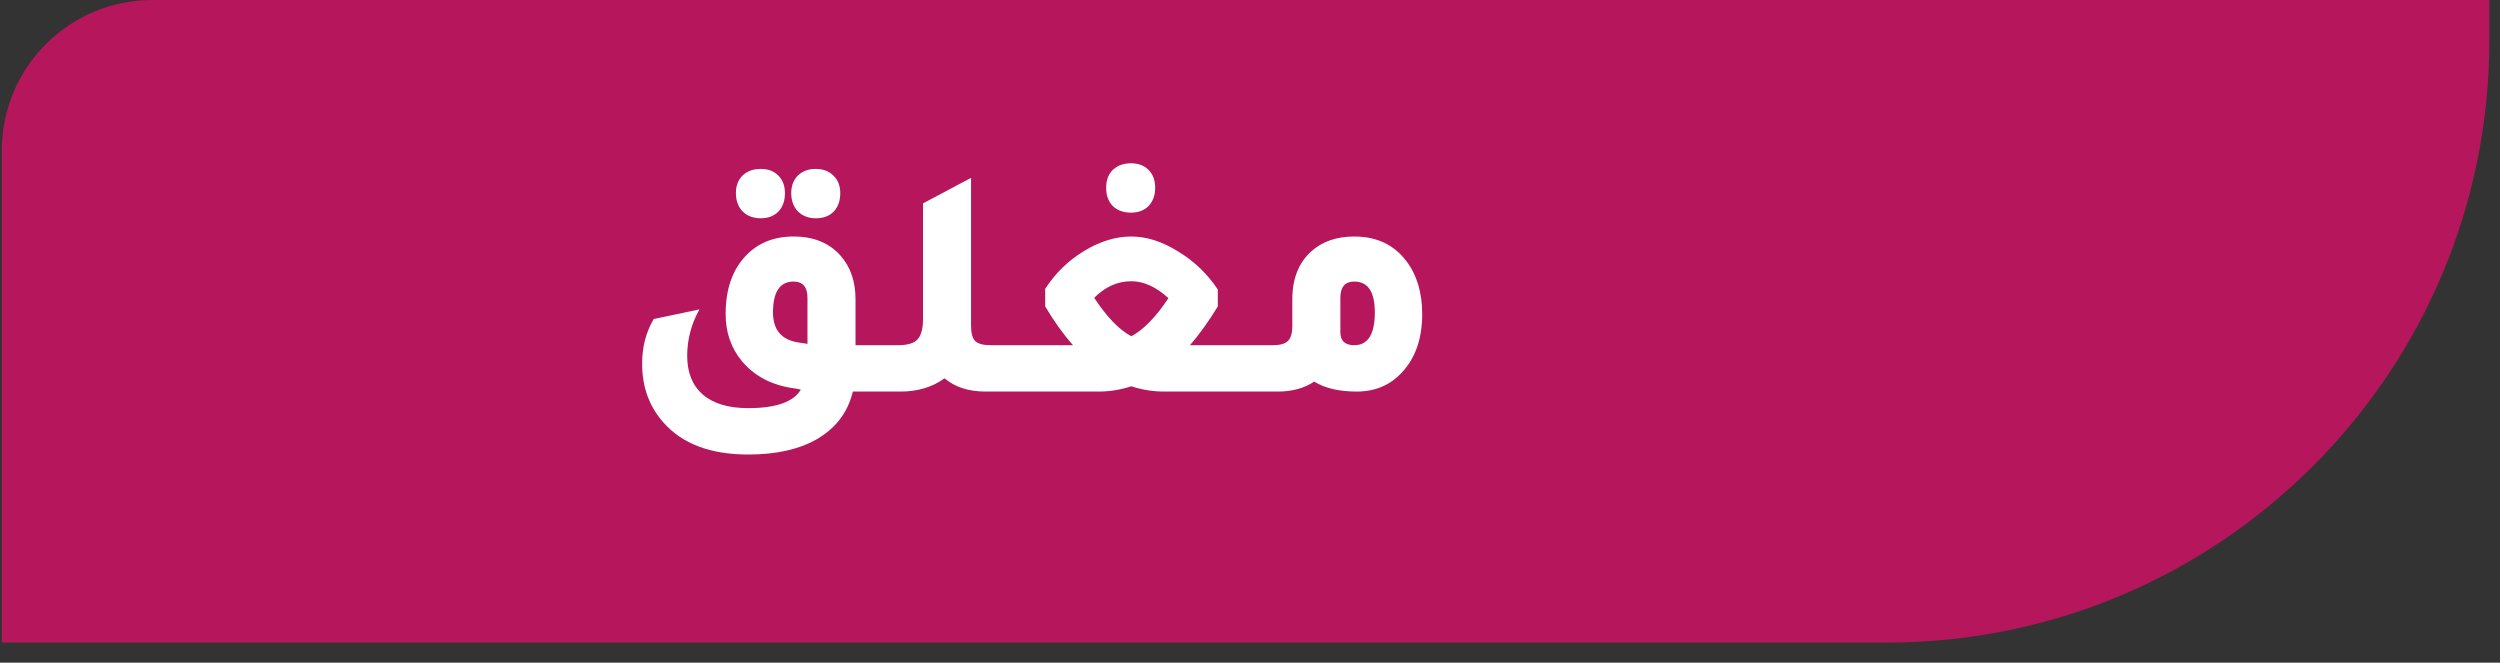 <svg width="83" height="22" viewBox="0 0 83 22" fill="none" xmlns="http://www.w3.org/2000/svg">
<rect x="0" y="0" width="83" height="22" fill="#333333" stroke="none"/>
<path d="M0.059 5C0.059 2.239 2.297 0 5.059 0L82.647 0L82.647 1.333C82.647 12.379 73.693 21.333 62.647 21.333L0.059 21.333L0.059 5Z" fill="#B6165B"/>
<path d="M25.257 7.247C25.008 7.247 24.806 7.17 24.652 7.016C24.506 6.862 24.432 6.66 24.432 6.411C24.432 6.169 24.506 5.975 24.652 5.828C24.806 5.681 25.008 5.608 25.257 5.608C25.499 5.608 25.694 5.681 25.84 5.828C25.987 5.975 26.06 6.169 26.06 6.411C26.06 6.668 25.987 6.873 25.84 7.027C25.694 7.174 25.499 7.247 25.257 7.247ZM27.083 7.247C26.841 7.247 26.643 7.17 26.489 7.016C26.343 6.862 26.269 6.66 26.269 6.411C26.269 6.169 26.343 5.975 26.489 5.828C26.643 5.681 26.841 5.608 27.083 5.608C27.325 5.608 27.52 5.681 27.666 5.828C27.82 5.975 27.897 6.169 27.897 6.411C27.897 6.668 27.824 6.873 27.677 7.027C27.531 7.174 27.333 7.247 27.083 7.247ZM28.315 13C28.147 13.697 27.74 14.228 27.094 14.595C26.508 14.925 25.756 15.09 24.839 15.09C23.585 15.09 22.647 14.734 22.023 14.023C21.554 13.495 21.319 12.846 21.319 12.076C21.319 11.519 21.448 11.024 21.704 10.591L23.222 10.272C22.951 10.756 22.815 11.269 22.815 11.812C22.815 12.369 22.988 12.798 23.332 13.099C23.684 13.4 24.187 13.55 24.839 13.55C25.763 13.55 26.346 13.345 26.588 12.934L26.423 12.901C25.653 12.806 25.056 12.501 24.63 11.988C24.271 11.555 24.091 11.035 24.091 10.426C24.091 9.605 24.315 8.959 24.762 8.49C25.166 8.065 25.694 7.852 26.346 7.852C27.014 7.852 27.534 8.065 27.908 8.49C28.238 8.864 28.403 9.344 28.403 9.931L28.403 11.46L29.701 11.46L29.701 13L28.315 13ZM26.808 11.416L26.808 9.887C26.808 9.528 26.654 9.348 26.346 9.348C25.892 9.348 25.664 9.689 25.664 10.371C25.664 10.958 25.95 11.291 26.522 11.372L26.808 11.416ZM32.877 11.46L33.944 11.46L33.944 13L32.723 13C32.158 13 31.704 12.853 31.359 12.56C30.956 12.853 30.468 13 29.896 13L29.104 13L29.104 11.46L29.819 11.46C30.127 11.46 30.34 11.398 30.457 11.273C30.582 11.141 30.644 10.914 30.644 10.591L30.644 6.752L32.239 5.905L32.239 10.822C32.239 11.057 32.283 11.222 32.371 11.317C32.466 11.412 32.635 11.46 32.877 11.46ZM37.549 7.06C37.3 7.06 37.098 6.987 36.944 6.84C36.797 6.686 36.724 6.484 36.724 6.235C36.724 5.986 36.797 5.788 36.944 5.641C37.098 5.494 37.3 5.421 37.549 5.421C37.791 5.421 37.985 5.494 38.132 5.641C38.279 5.788 38.352 5.986 38.352 6.235C38.352 6.484 38.279 6.686 38.132 6.84C37.985 6.987 37.791 7.06 37.549 7.06ZM41.773 13L38.649 13C38.275 13 37.912 12.941 37.56 12.824C37.208 12.941 36.845 13 36.471 13L33.358 13L33.358 11.46L35.624 11.46C35.309 11.108 35.001 10.679 34.7 10.173L34.7 9.59C35.037 9.069 35.466 8.651 35.987 8.336C36.515 8.013 37.039 7.852 37.56 7.852C38.066 7.852 38.583 8.017 39.111 8.347C39.646 8.67 40.086 9.091 40.431 9.612L40.431 10.173C40.123 10.679 39.815 11.108 39.507 11.46L41.762 11.46L41.773 13ZM38.792 9.898C38.381 9.524 37.971 9.337 37.56 9.337C37.105 9.337 36.695 9.52 36.328 9.887C36.746 10.525 37.157 10.95 37.56 11.163C37.971 10.943 38.381 10.521 38.792 9.898ZM42.905 9.931C42.905 9.256 43.114 8.728 43.532 8.347C43.899 8.017 44.375 7.852 44.962 7.852C45.703 7.852 46.278 8.123 46.689 8.666C47.041 9.128 47.217 9.715 47.217 10.426C47.217 11.24 46.993 11.885 46.546 12.362C46.157 12.787 45.655 13 45.039 13C44.46 13 43.99 12.89 43.631 12.67C43.301 12.89 42.898 13 42.421 13L41.189 13L41.189 11.46L42.267 11.46C42.502 11.46 42.667 11.412 42.762 11.317C42.857 11.222 42.905 11.057 42.905 10.822L42.905 9.931ZM44.5 11.031C44.5 11.317 44.654 11.46 44.962 11.46C45.417 11.46 45.644 11.097 45.644 10.371C45.644 9.689 45.417 9.348 44.962 9.348C44.654 9.348 44.5 9.528 44.5 9.887L44.5 11.031Z" fill="white"/>
</svg>
